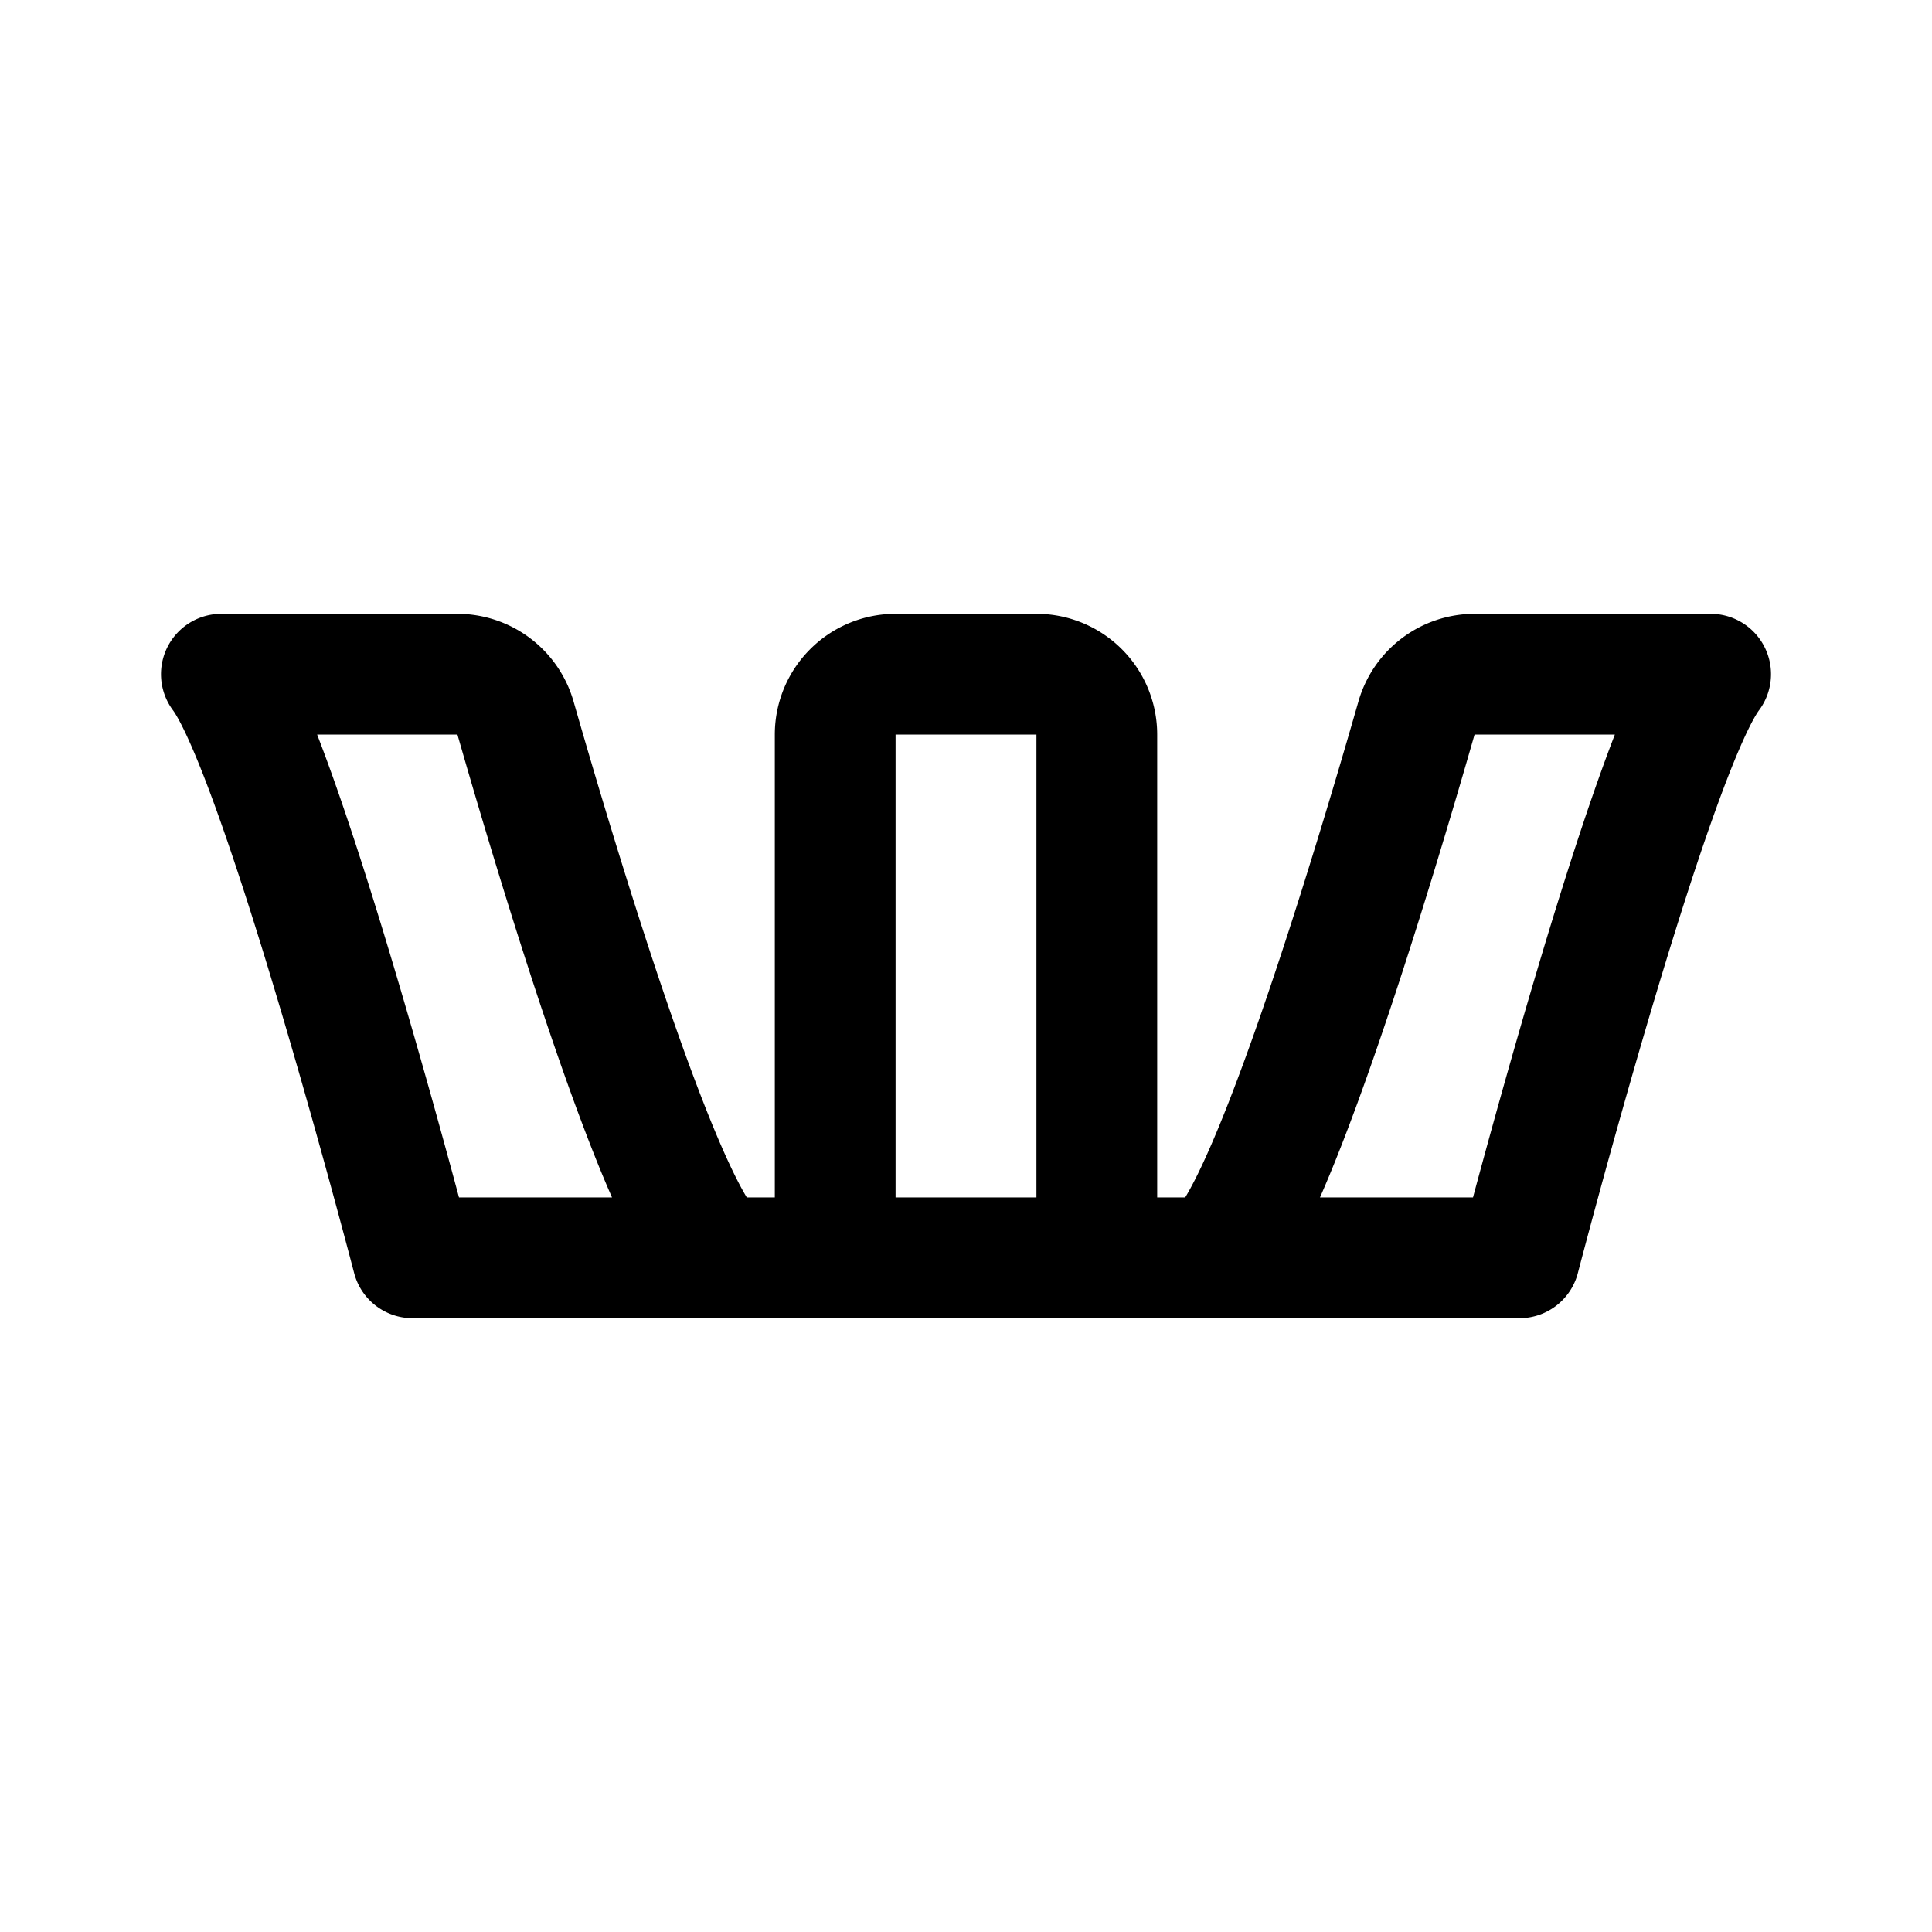 <svg width="192" height="192" fill="none" xmlns="http://www.w3.org/2000/svg"><path d="M109 125V73a6 6 0 0 0-6-6H89a6 6 0 0 0-6 6v52m-42 0h110m-79 0c-4.99 0-16.9-40.13-20.766-53.63A6.023 6.023 0 0 0 45.431 67H22c6 8 19 58 19 58m79 0c4.991 0 16.901-40.13 20.766-53.63a6.023 6.023 0 0 1 5.803-4.37H170c-6 8-19 58-19 58" stroke="#000" stroke-width="12" stroke-linecap="round" stroke-linejoin="round"/></svg>